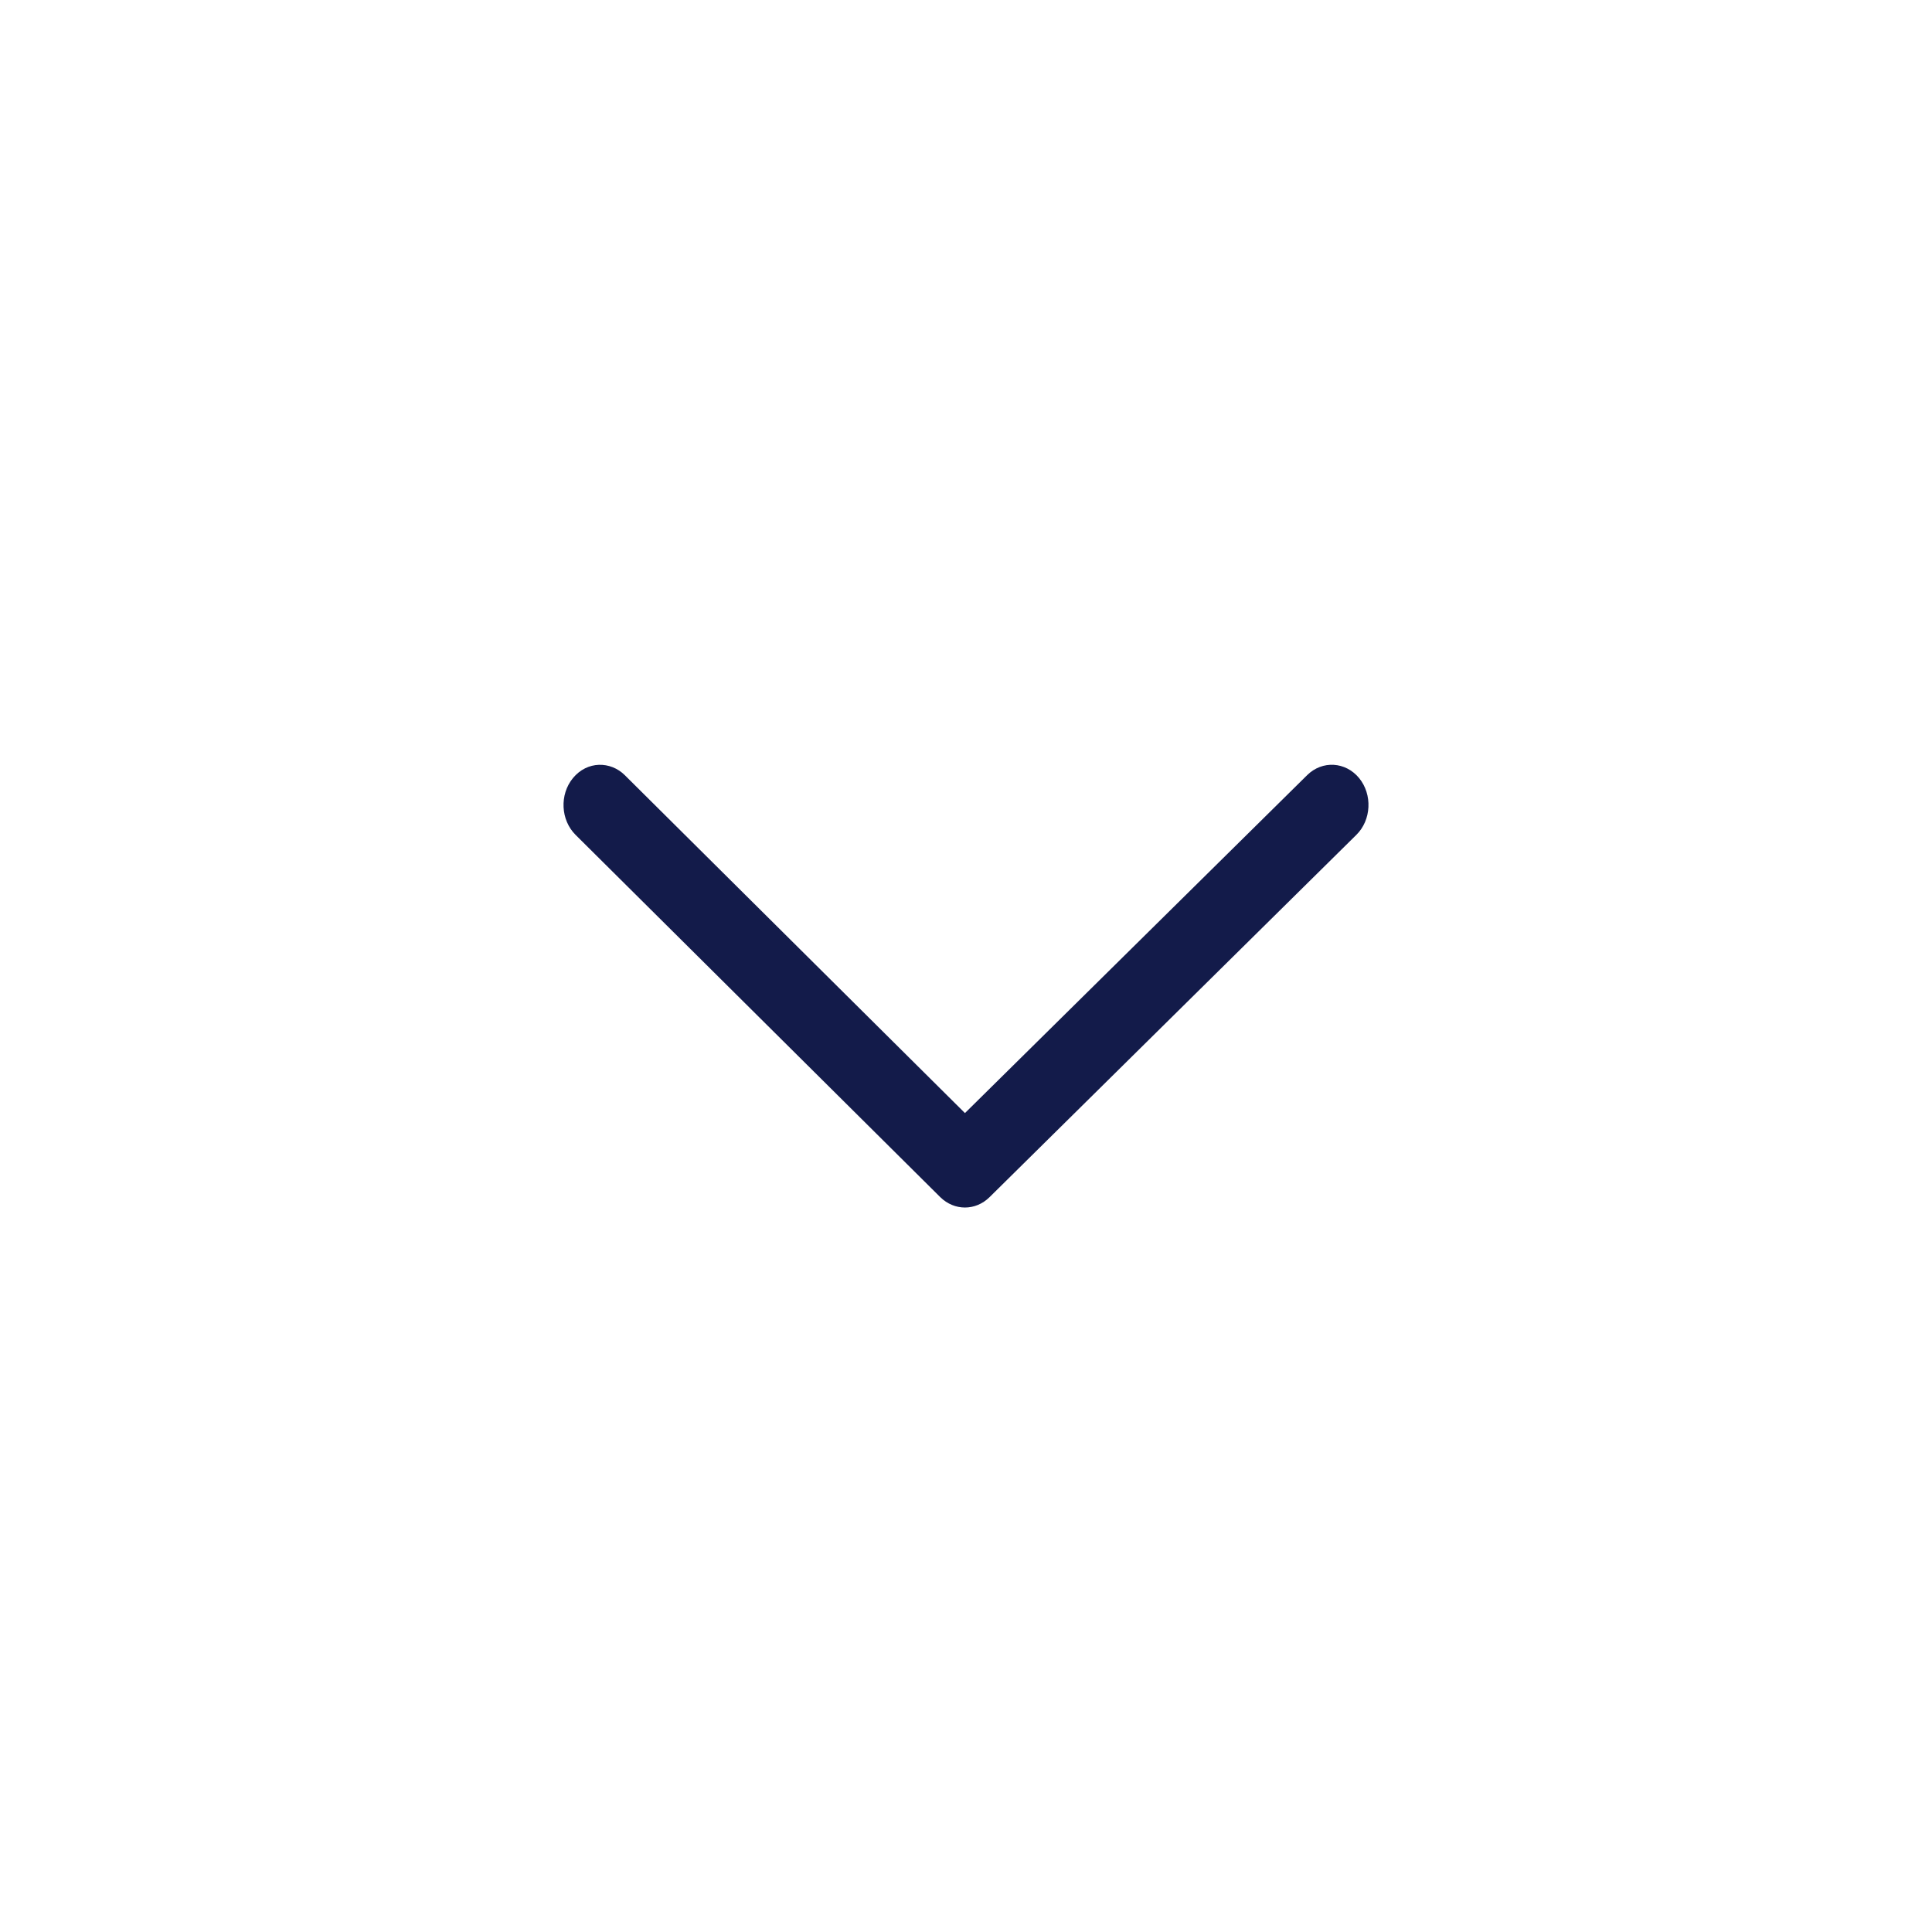 <svg width="24" height="24" viewBox="0 0 24 24" fill="none" xmlns="http://www.w3.org/2000/svg">
<path d="M16.239 9.628C16.427 9.444 16.714 9.461 16.883 9.665C17.051 9.87 17.036 10.187 16.849 10.371L12.292 14.872C12.118 15.043 11.856 15.043 11.681 14.872L7.151 10.372C6.964 10.187 6.949 9.871 7.117 9.666C7.295 9.45 7.584 9.454 7.761 9.629L11.987 13.827L16.239 9.628Z" fill="#131B4A"/>
</svg>
